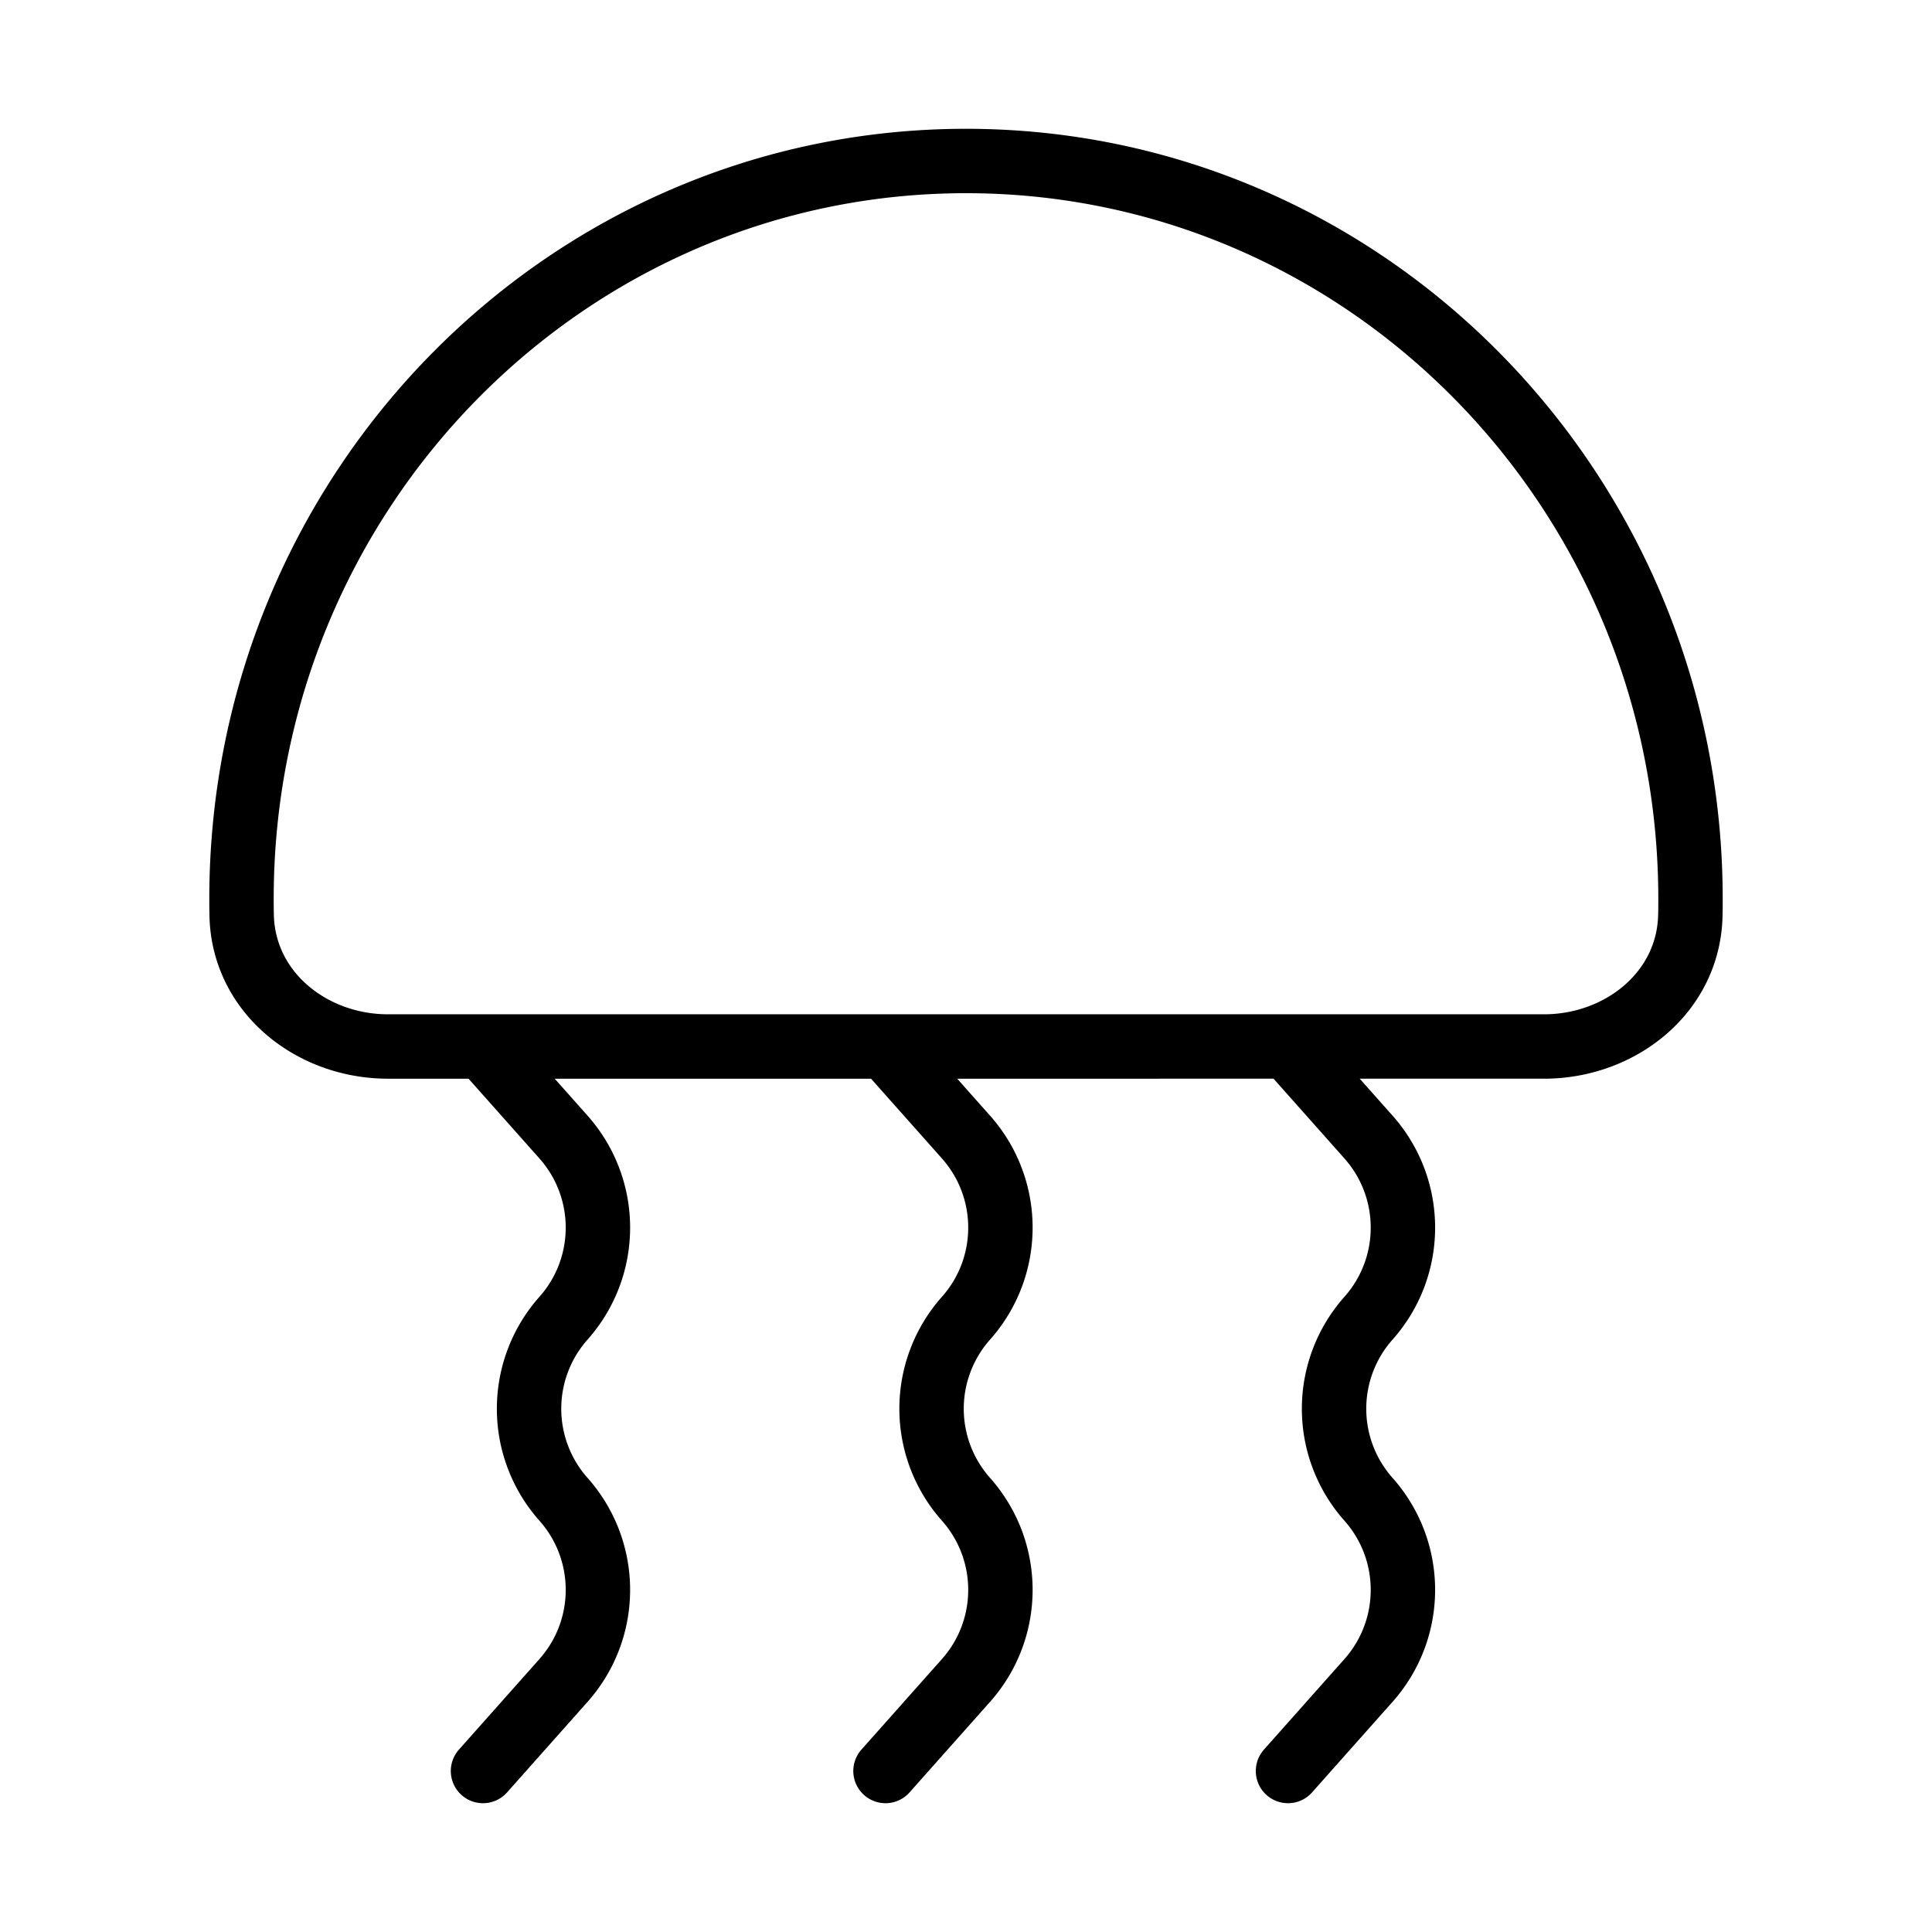 <?xml version="1.0" encoding="UTF-8"?><svg xmlns="http://www.w3.org/2000/svg" width="40px" height="40px" fill="none" stroke-width="0.8" viewBox="0 0 24 24" color="#000000"><path stroke="#000000" stroke-width="0.8" stroke-linecap="round" stroke-linejoin="round" d="M12 2c4.97 0 9 4.104 9 9.167 0 .068 0 .136-.002.204-.02.954-.865 1.629-1.819 1.629H4.821c-.954 0-1.798-.675-1.819-1.629A9.52 9.52 0 0 1 3 11.167C3 6.104 7.03 2 12 2ZM6 13l1 1.125c.57.642.57 1.608 0 2.25v0a1.693 1.693 0 0 0 0 2.25v0c.57.642.57 1.608 0 2.25L6 22M11 13l1 1.125c.57.642.57 1.608 0 2.25v0a1.693 1.693 0 0 0 0 2.25v0c.57.642.57 1.608 0 2.25L11 22M16 13l1 1.125c.57.642.57 1.608 0 2.25v0a1.693 1.693 0 0 0 0 2.25v0c.57.642.57 1.608 0 2.25L16 22"></path></svg>